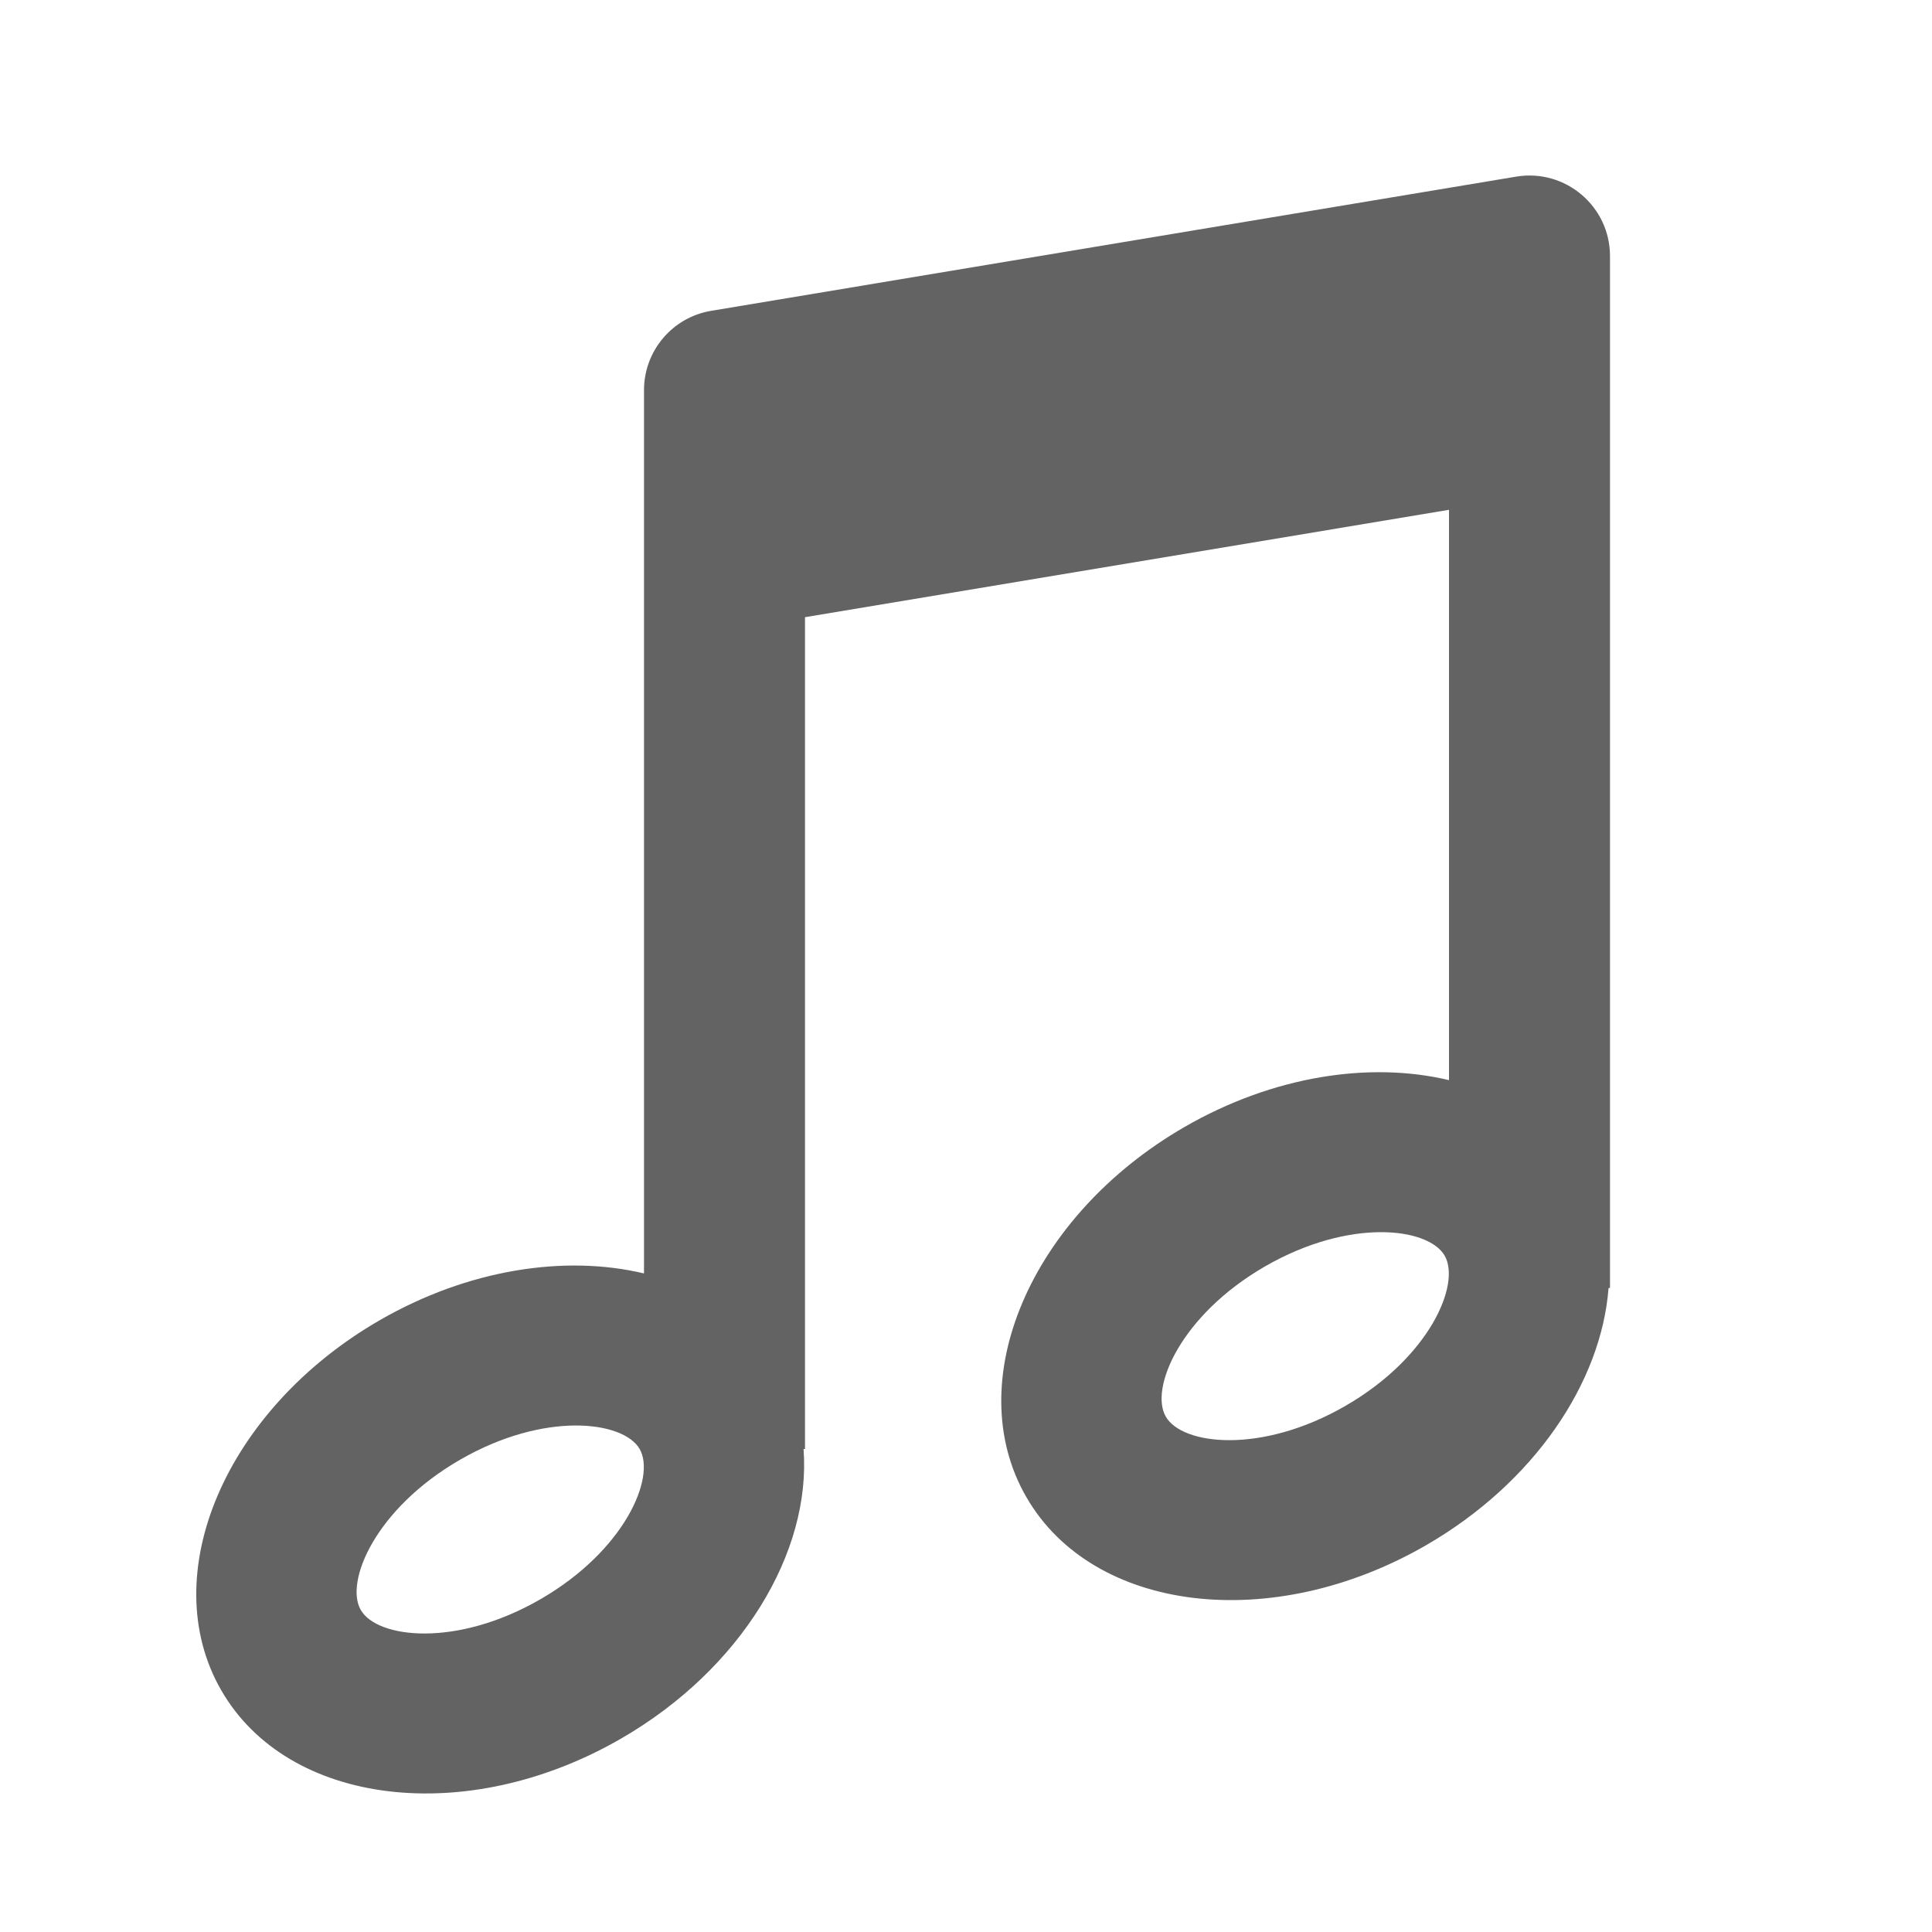 <svg width="24" height="24" viewBox="0 0 24 24" fill="none" xmlns="http://www.w3.org/2000/svg">
<path fill-rule="evenodd" clip-rule="evenodd" d="M8 4.847C8 4.358 8.353 3.941 8.835 3.861L18.835 2.194C19.445 2.093 20 2.563 20 3.181V4V6V16H19.982C19.893 17.172 19.059 18.42 17.714 19.196C15.801 20.301 13.578 20.033 12.75 18.598C11.921 17.163 12.801 15.105 14.714 14C15.815 13.364 17.018 13.183 18 13.418V6.333L10 7.667V18H9.982C10.079 19.279 9.214 20.732 7.714 21.598C5.801 22.703 3.578 22.435 2.75 21C1.921 19.565 2.801 17.507 4.714 16.402C5.815 15.766 7.018 15.585 8 15.819V8V6V4.847ZM17.946 15.598C18.149 15.95 17.761 16.86 16.714 17.464C15.667 18.069 14.685 17.951 14.482 17.598C14.278 17.246 14.667 16.337 15.714 15.732C16.761 15.128 17.742 15.246 17.946 15.598ZM7.946 18C8.149 18.352 7.761 19.261 6.714 19.866C5.667 20.471 4.685 20.352 4.482 20C4.278 19.648 4.667 18.738 5.714 18.134C6.761 17.529 7.742 17.648 7.946 18Z" fill="#636363"/>
</svg>
